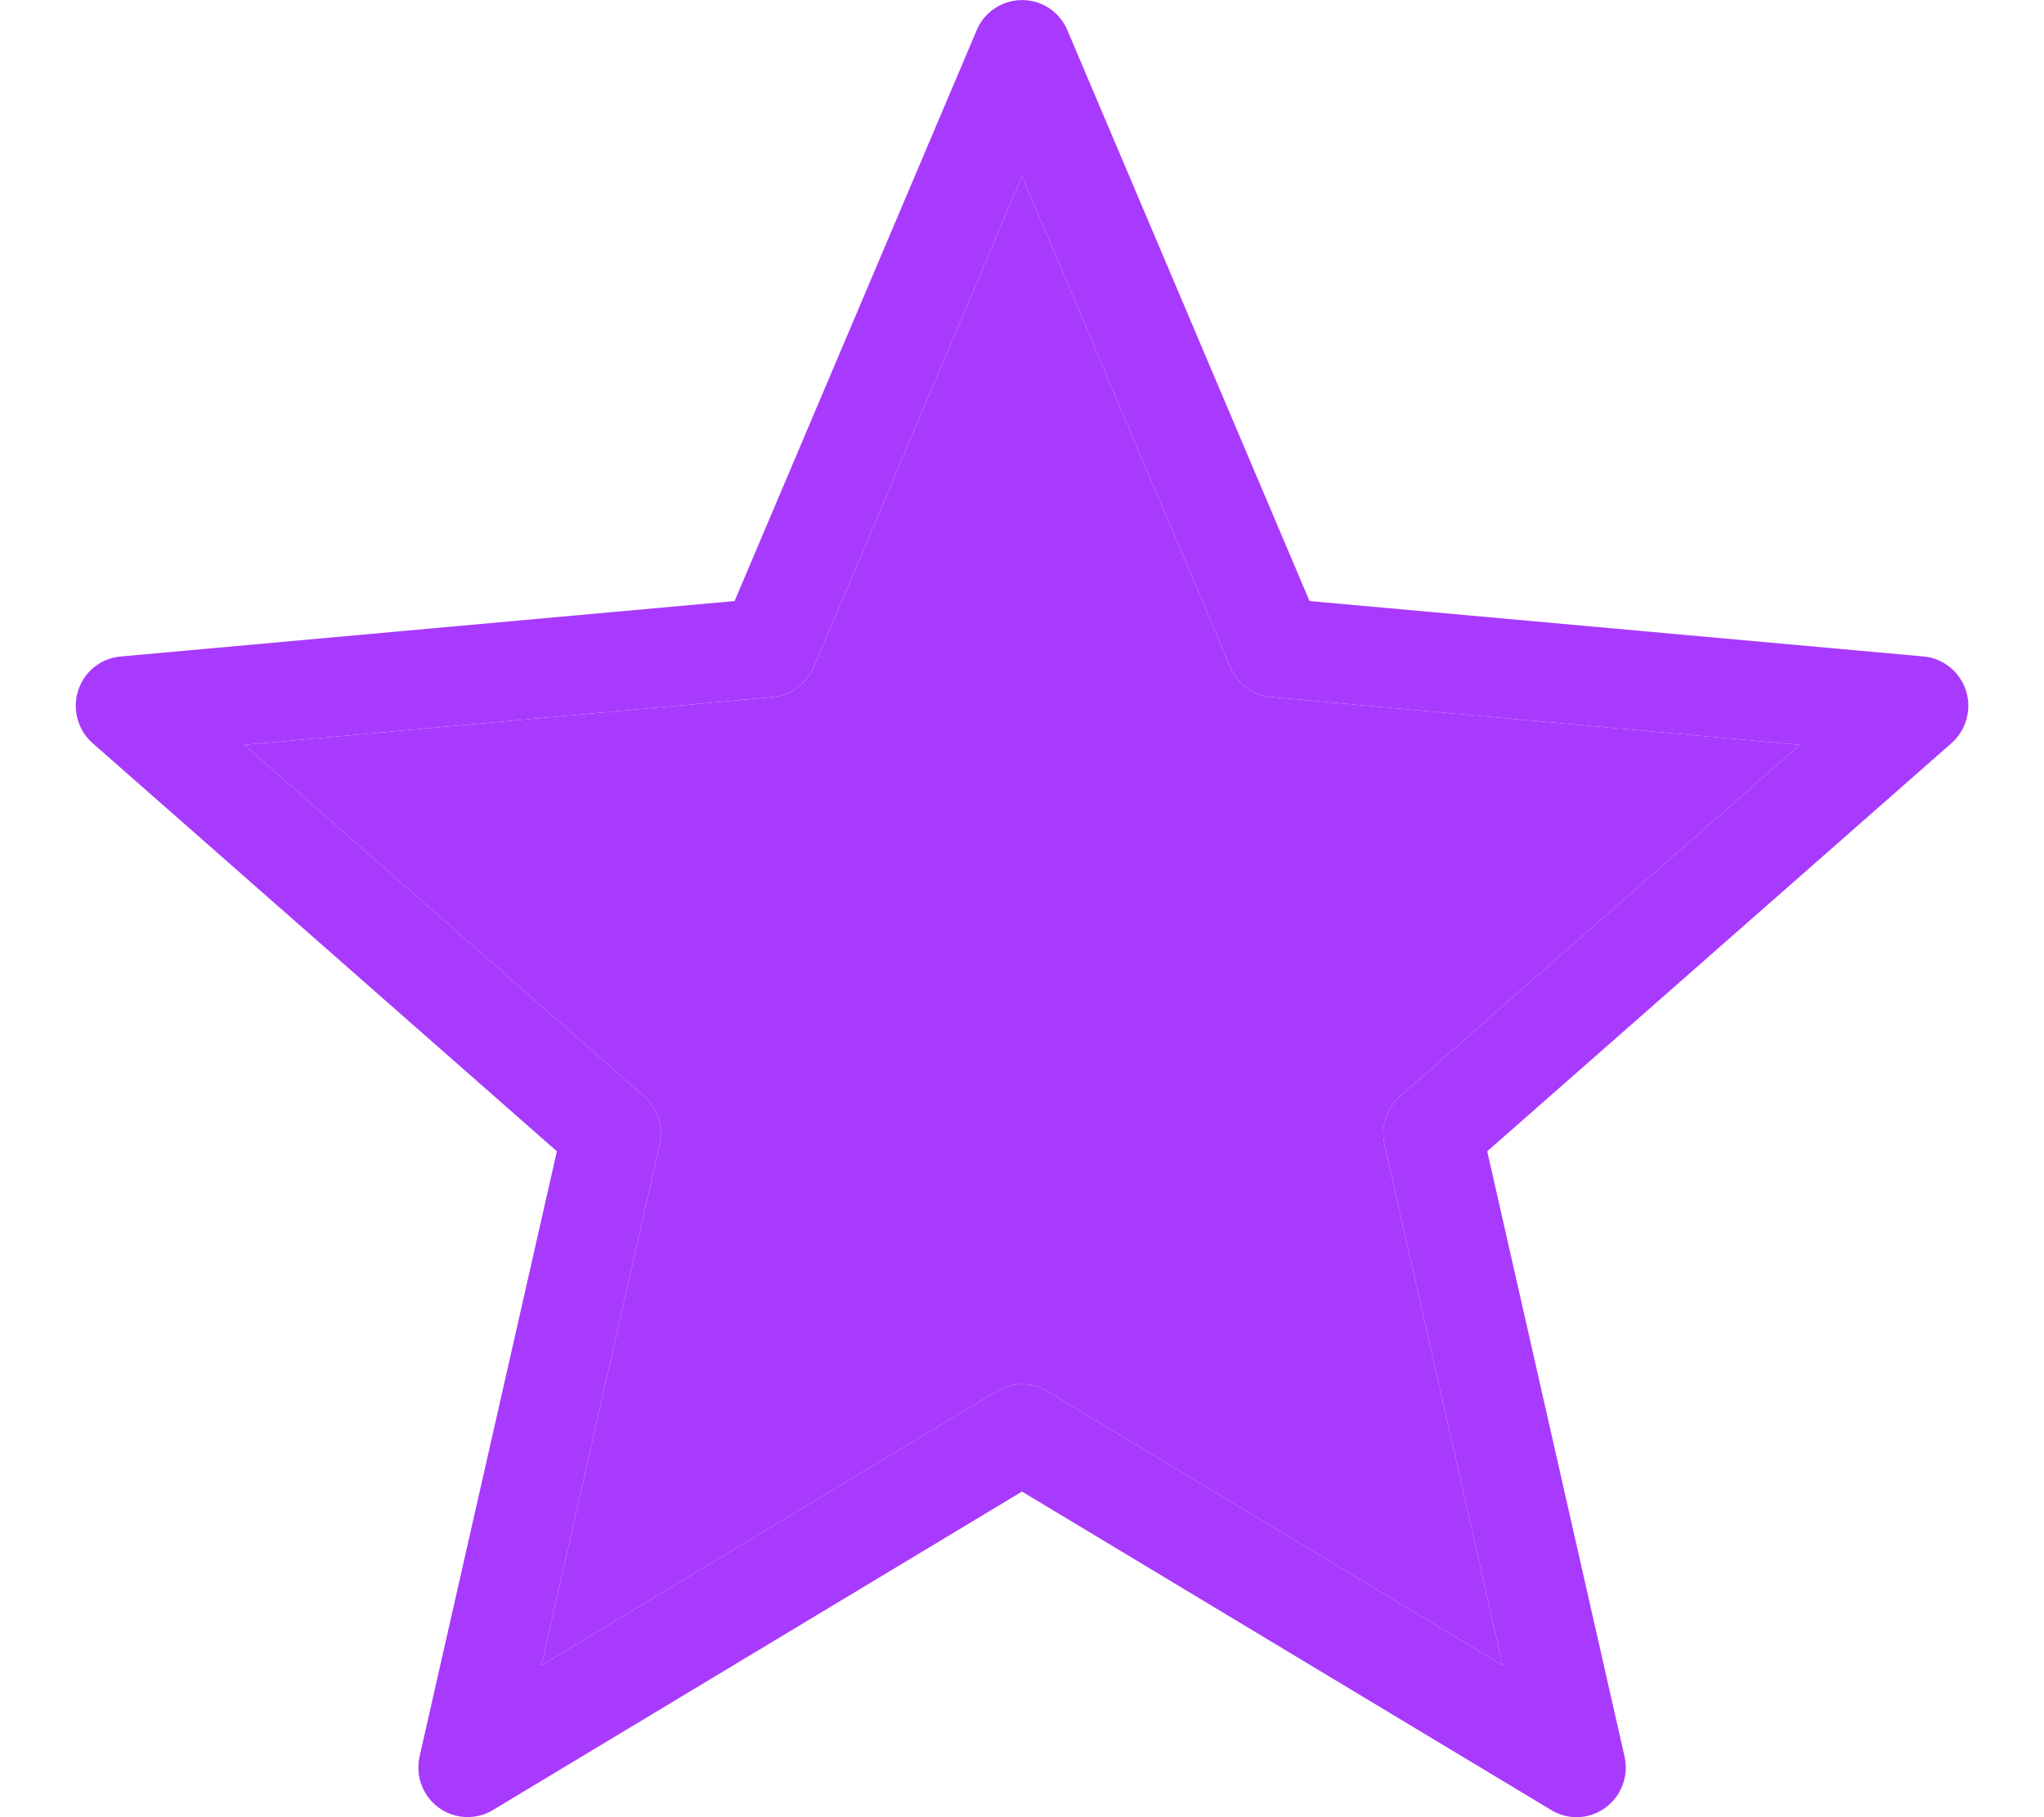 <svg width="18" height="16" viewBox="0 0 18 16" fill="none" xmlns="http://www.w3.org/2000/svg">
<g clip-path="url(#clip0_10129_107)">
<path d="M9.401 0.269L11.532 5.292L16.938 5.78C17.176 5.801 17.353 6.012 17.332 6.252C17.322 6.369 17.267 6.471 17.186 6.543L17.186 6.543L13.097 10.137L14.306 15.465C14.36 15.7 14.213 15.935 13.98 15.989C13.86 16.016 13.741 15.991 13.645 15.928L9 13.133L4.341 15.937C4.135 16.061 3.869 15.994 3.746 15.787C3.686 15.686 3.671 15.571 3.695 15.465H3.695L4.904 10.137L0.815 6.543C0.635 6.384 0.617 6.109 0.774 5.927C0.854 5.835 0.965 5.785 1.077 5.779L6.469 5.292L8.601 0.266C8.695 0.044 8.95 -0.059 9.17 0.035C9.279 0.081 9.359 0.167 9.401 0.269ZM10.835 5.874L9 1.55L7.166 5.874L7.165 5.874C7.104 6.017 6.969 6.123 6.804 6.138L2.151 6.558L5.653 9.636C5.781 9.737 5.848 9.907 5.809 10.078L4.768 14.663L8.77 12.254C8.904 12.17 9.078 12.162 9.223 12.25L13.233 14.663L12.192 10.078L12.193 10.078C12.159 9.927 12.206 9.762 12.33 9.652L15.851 6.558L11.221 6.14C11.057 6.135 10.904 6.036 10.835 5.874Z" fill="#A83AFD"/>
<path d="M10.835 5.874L9 1.55L7.166 5.874L7.165 5.874C7.104 6.017 6.969 6.123 6.804 6.138L2.151 6.558L5.653 9.636C5.781 9.737 5.848 9.907 5.809 10.078L4.768 14.663L8.77 12.254C8.904 12.17 9.078 12.162 9.223 12.25L13.233 14.663L12.192 10.078L12.193 10.078C12.159 9.927 12.206 9.762 12.33 9.652L15.851 6.558L11.221 6.14C11.057 6.135 10.904 6.036 10.835 5.874Z" fill="#A83AFD"/>
</g>
<defs>
<clipPath id="clip0_10129_107">
<rect width="16.667" height="16" fill="white" transform="translate(0.667)"/>
</clipPath>
</defs>
</svg>
